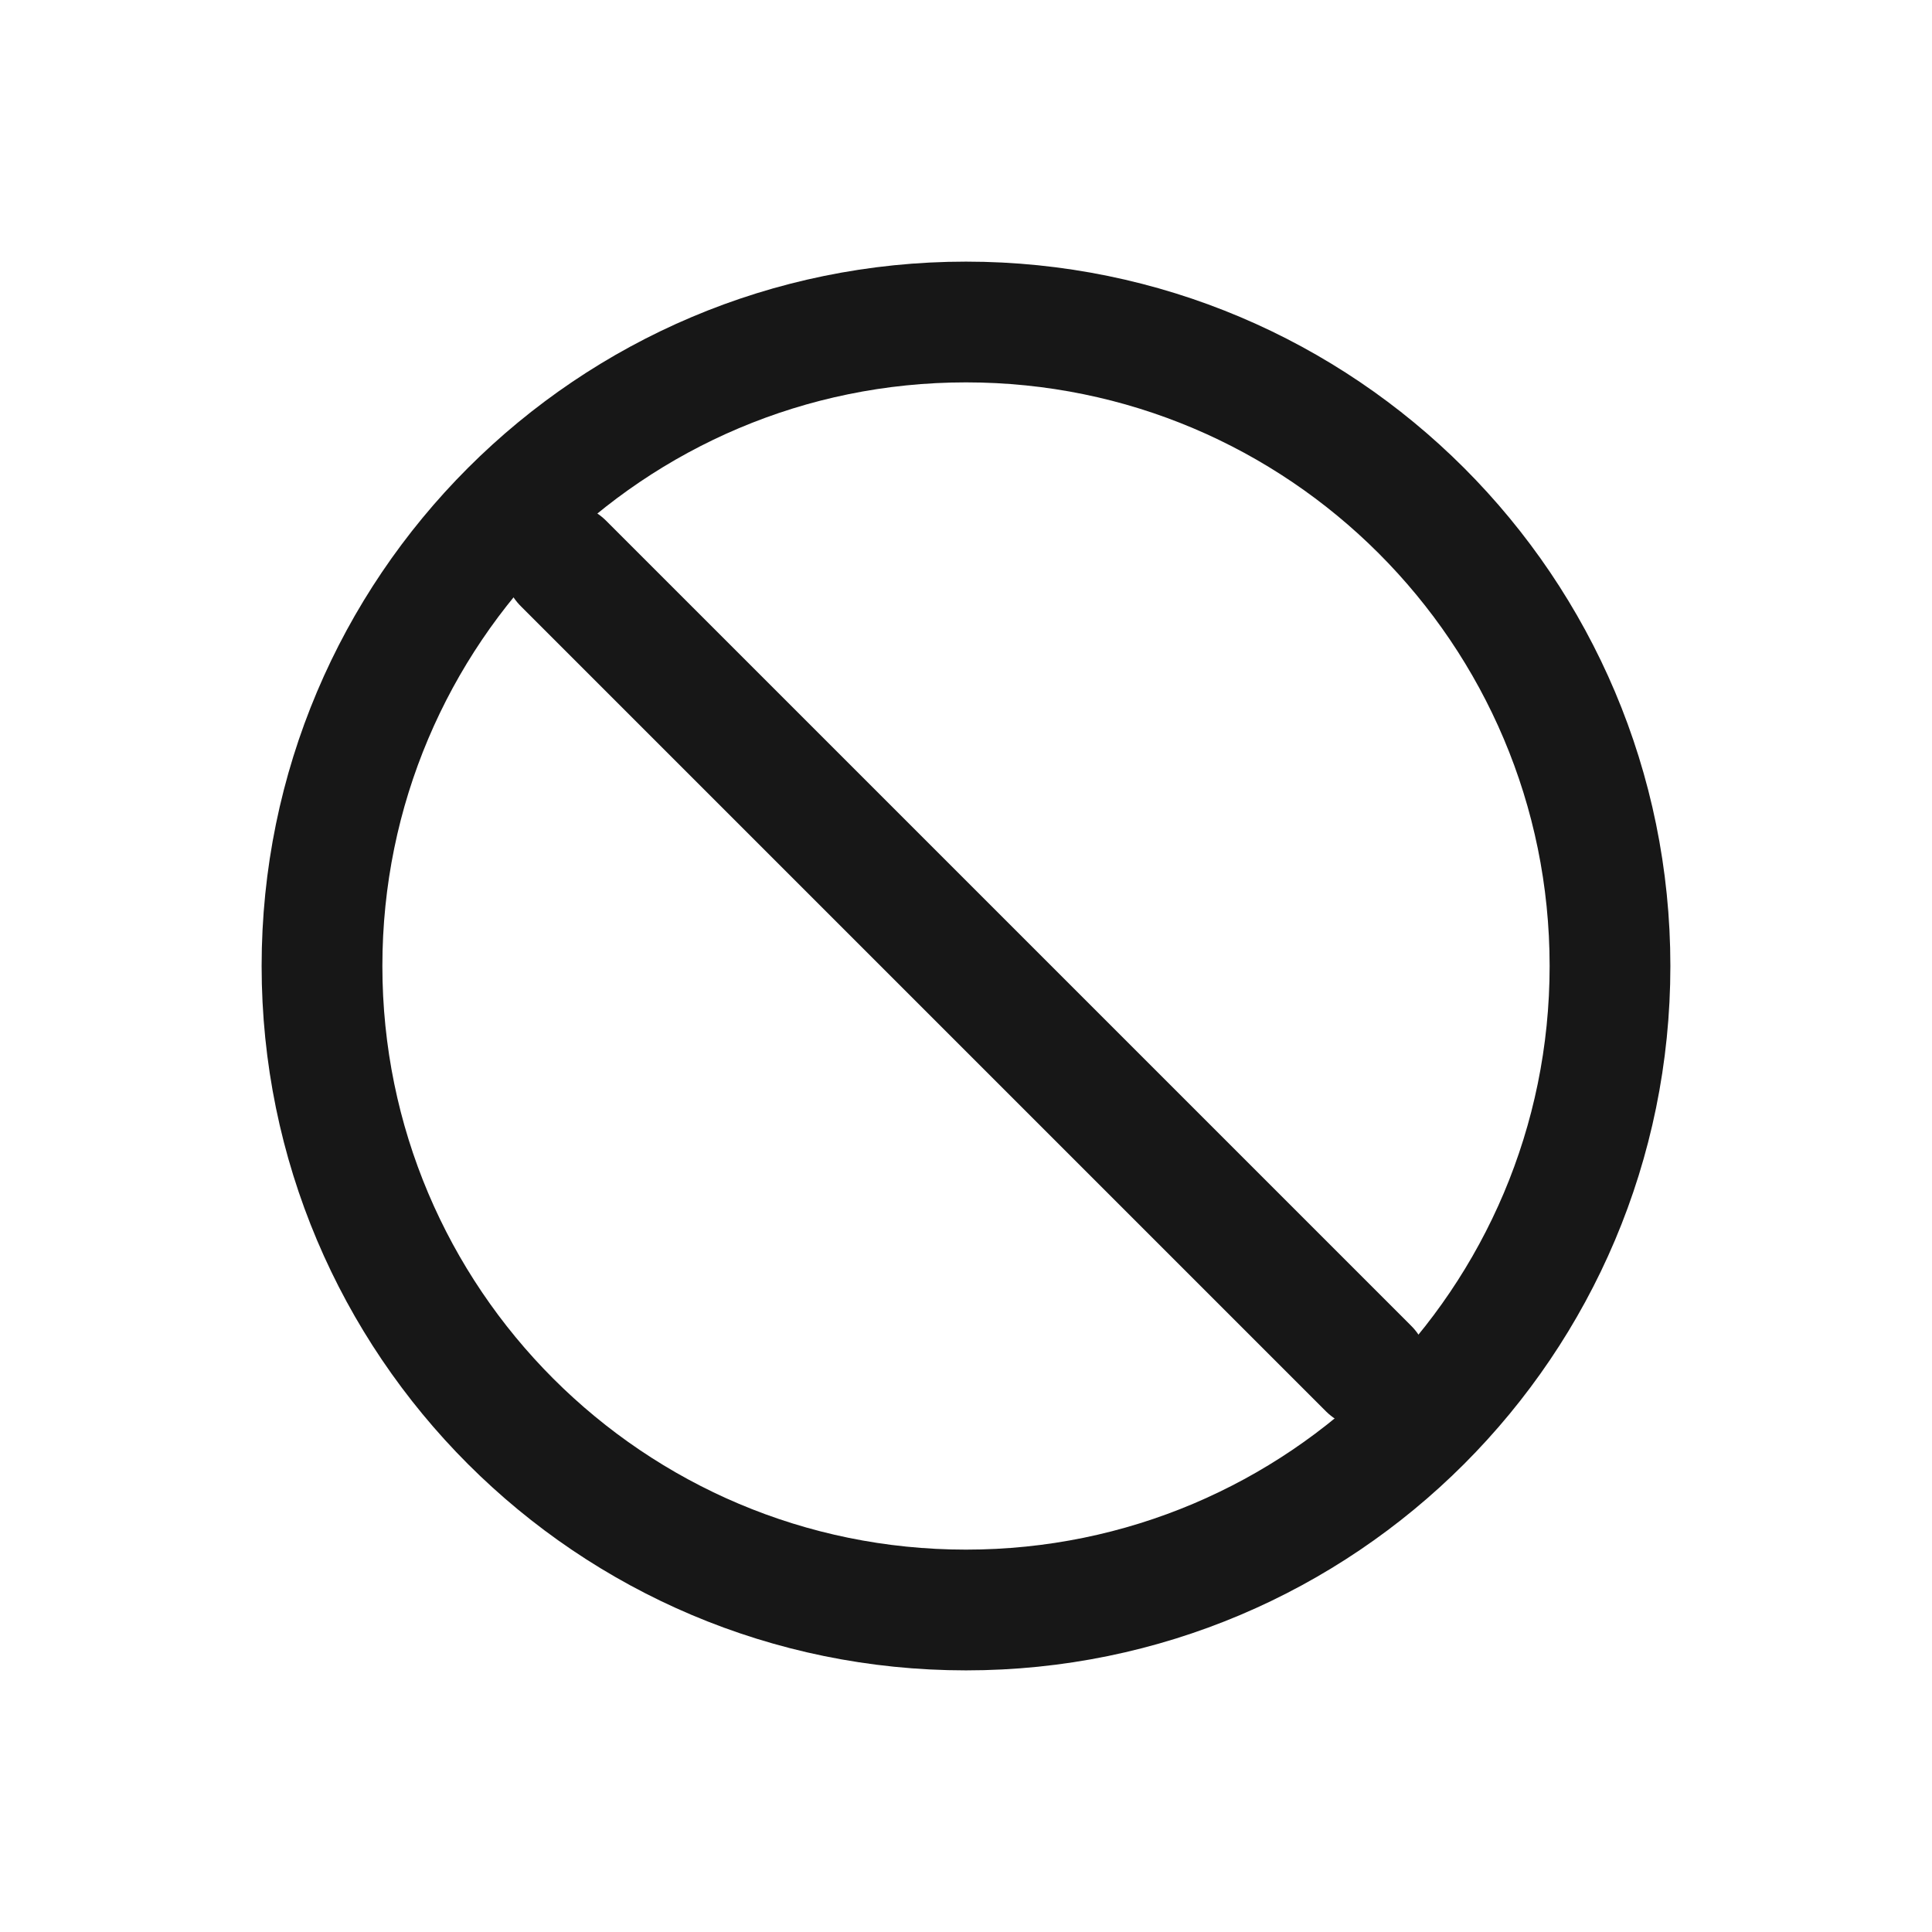 <svg width="24" height="24" viewBox="0 0 24 24" fill="none" xmlns="http://www.w3.org/2000/svg">
<path d="M12 20C16.418 20 20 16.418 20 12C20 7.582 16.418 4 12 4C7.582 4 4 7.582 4 12C4 16.418 7.582 20 12 20Z" stroke="#171717" stroke-width="1.5" stroke-linecap="round" stroke-linejoin="round"/>
<path d="M7 7L17 17" stroke="#171717" stroke-width="1.5" stroke-linecap="round" stroke-linejoin="round"/>
</svg>

